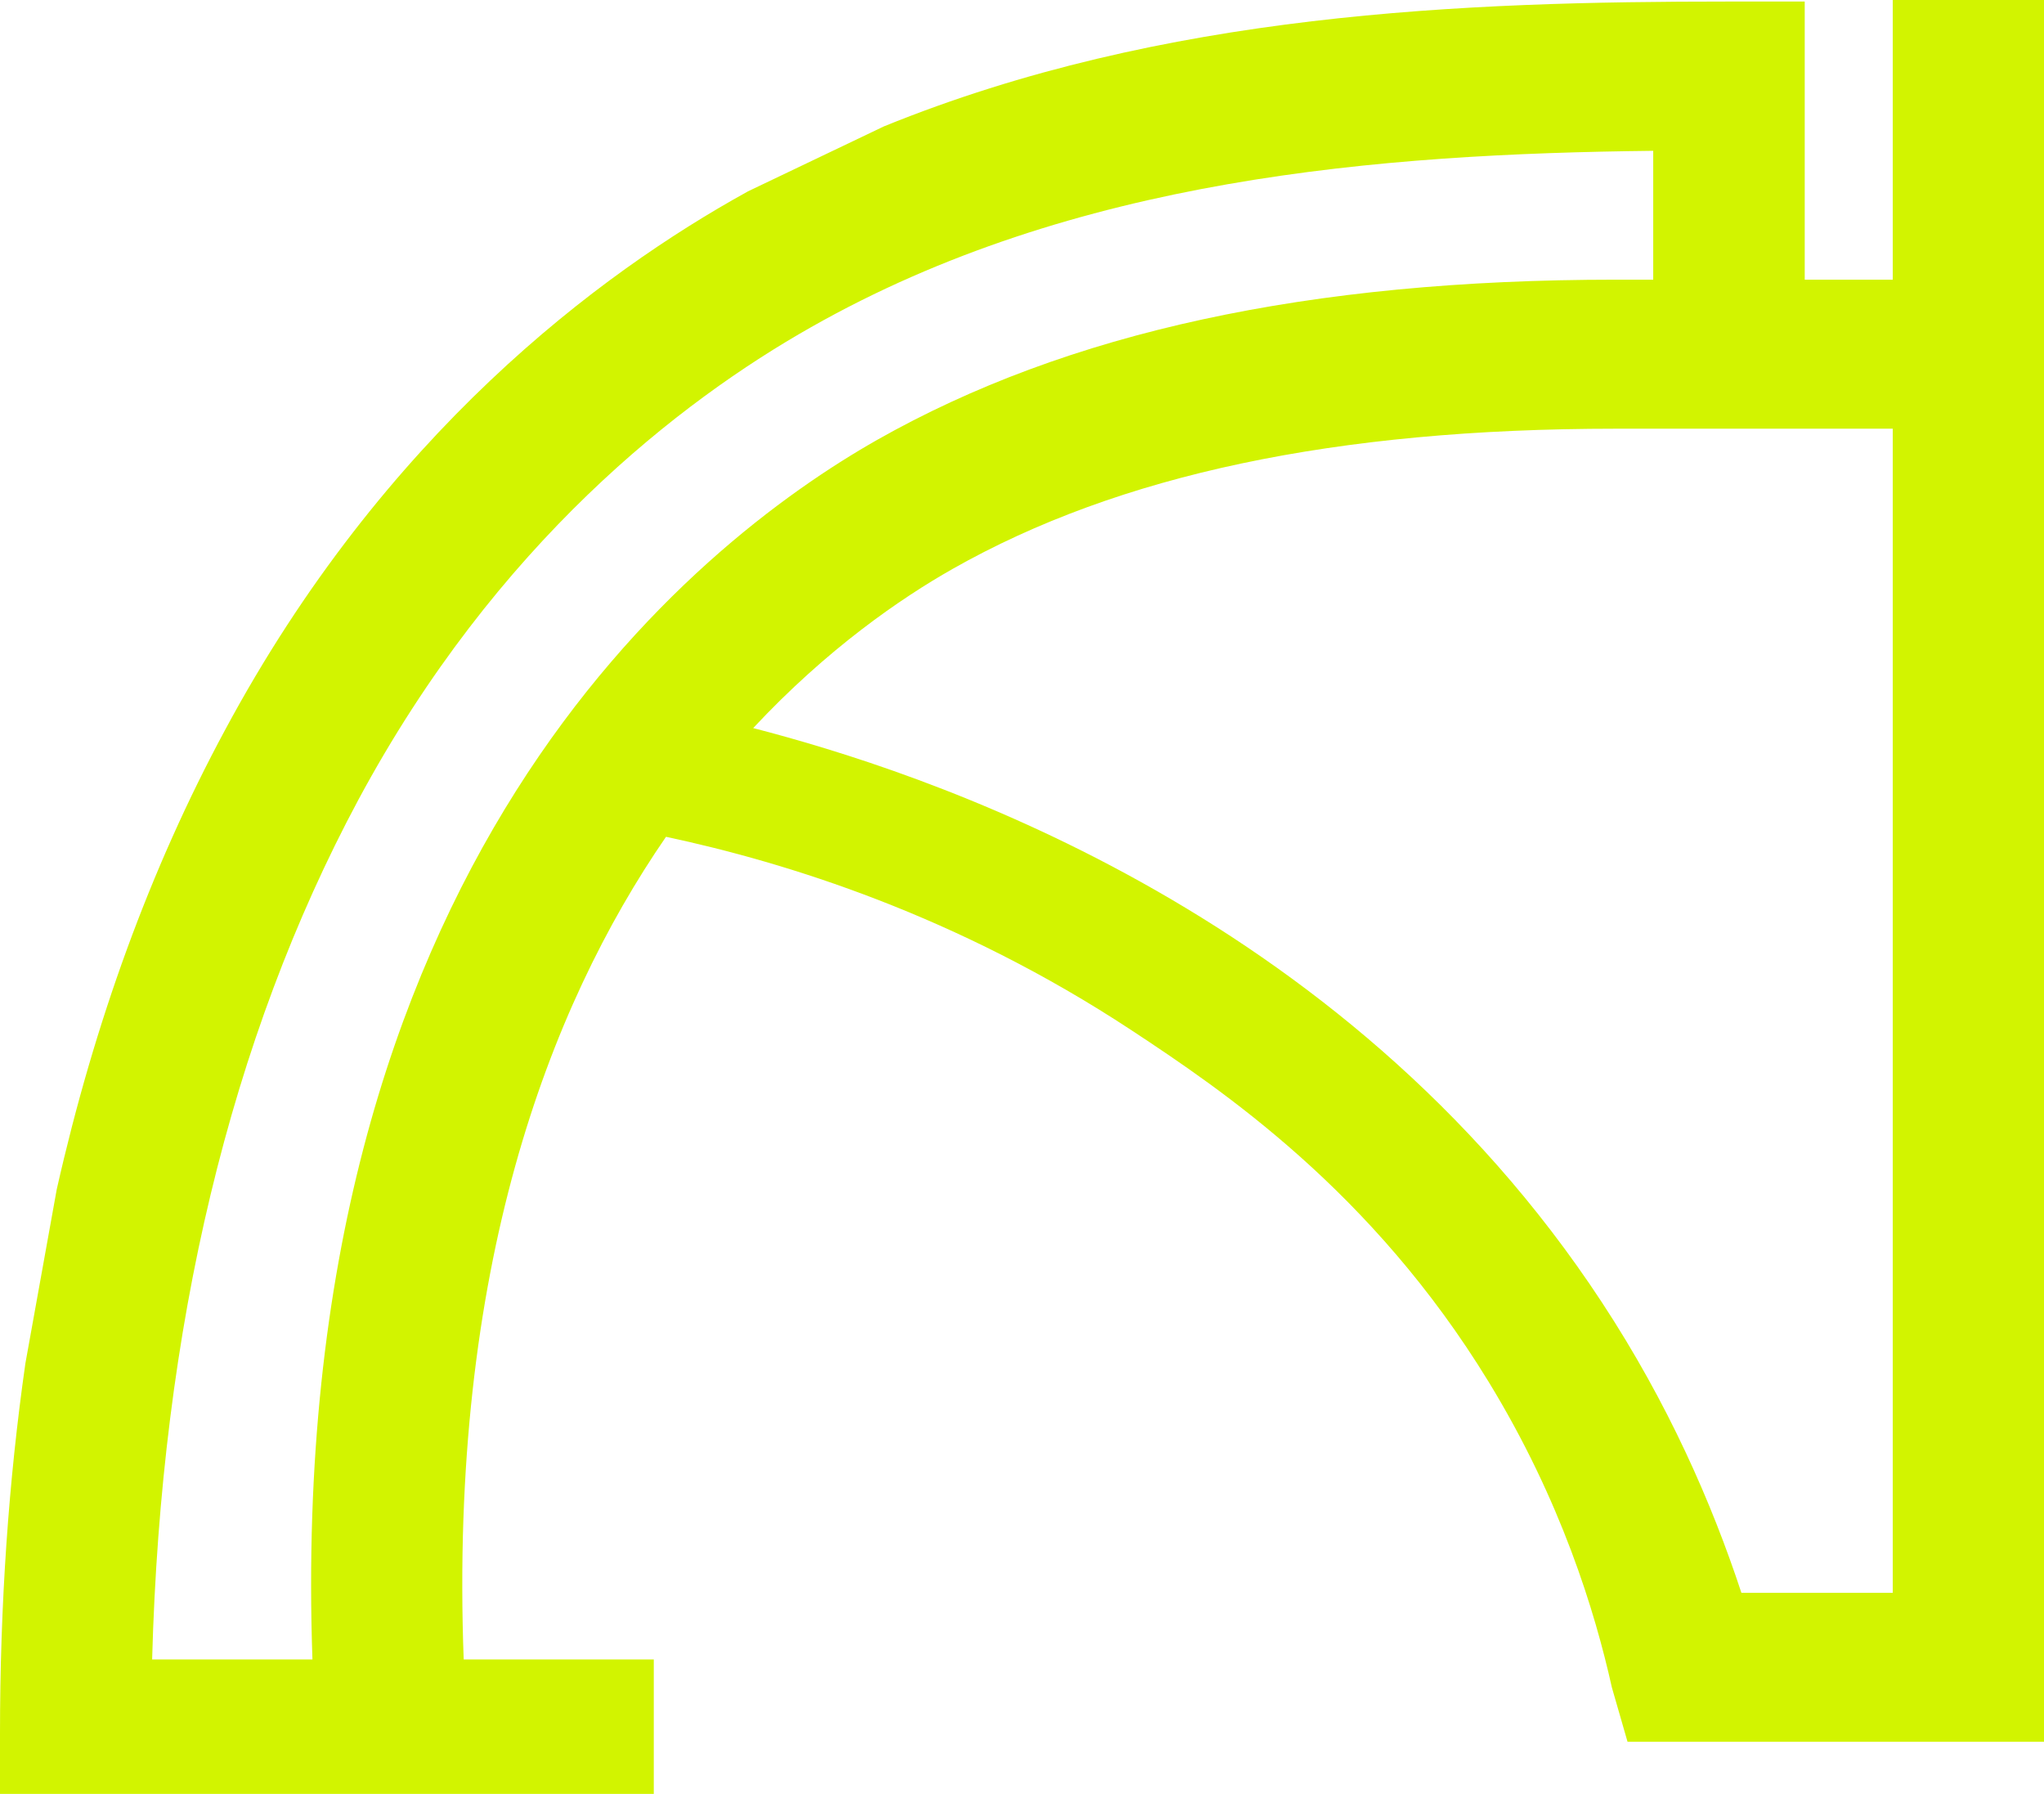 <svg width="49" height="43" viewBox="0 0 49 43" fill="none" xmlns="http://www.w3.org/2000/svg">
<path fill-rule="evenodd" clip-rule="evenodd" d="M45.374 38.18H41.746C41.037 36.028 39.989 33.636 38.402 31.218C32.152 21.695 21.985 18.47 18.056 17.452C19.833 15.55 21.59 14.345 22.835 13.638C26.823 11.377 32.024 10.276 38.73 10.276H45.374V38.18ZM7.49 39.778H3.647C3.862 31.814 5.523 24.892 8.59 19.173C11.902 13.014 16.321 9.61 19.441 7.844C25.753 4.263 33.056 3.689 39.632 3.615V6.704H38.73C31.373 6.704 25.586 7.963 21.028 10.544C16.654 13.027 6.829 20.753 7.49 39.778ZM45.374 0V6.704H43.264V0.037H41.448C35.09 0.037 27.903 0.3 21.191 3.029L17.92 4.592L17.915 4.596C14.364 6.556 9.201 10.41 5.392 17.504C3.601 20.828 2.265 24.503 1.36 28.51L0.609 32.679C0.205 35.499 0 38.465 0 41.562V43H15.673V39.778H11.116C10.77 30.451 13.126 24.184 15.966 20.058C18.855 20.674 22.934 21.936 27.126 24.696C29.295 26.125 32.891 28.548 35.686 33.122C37.426 35.969 38.237 38.634 38.641 40.449L39.016 41.75H49V0H45.374Z" fill="#D2F400"/>
</svg>
